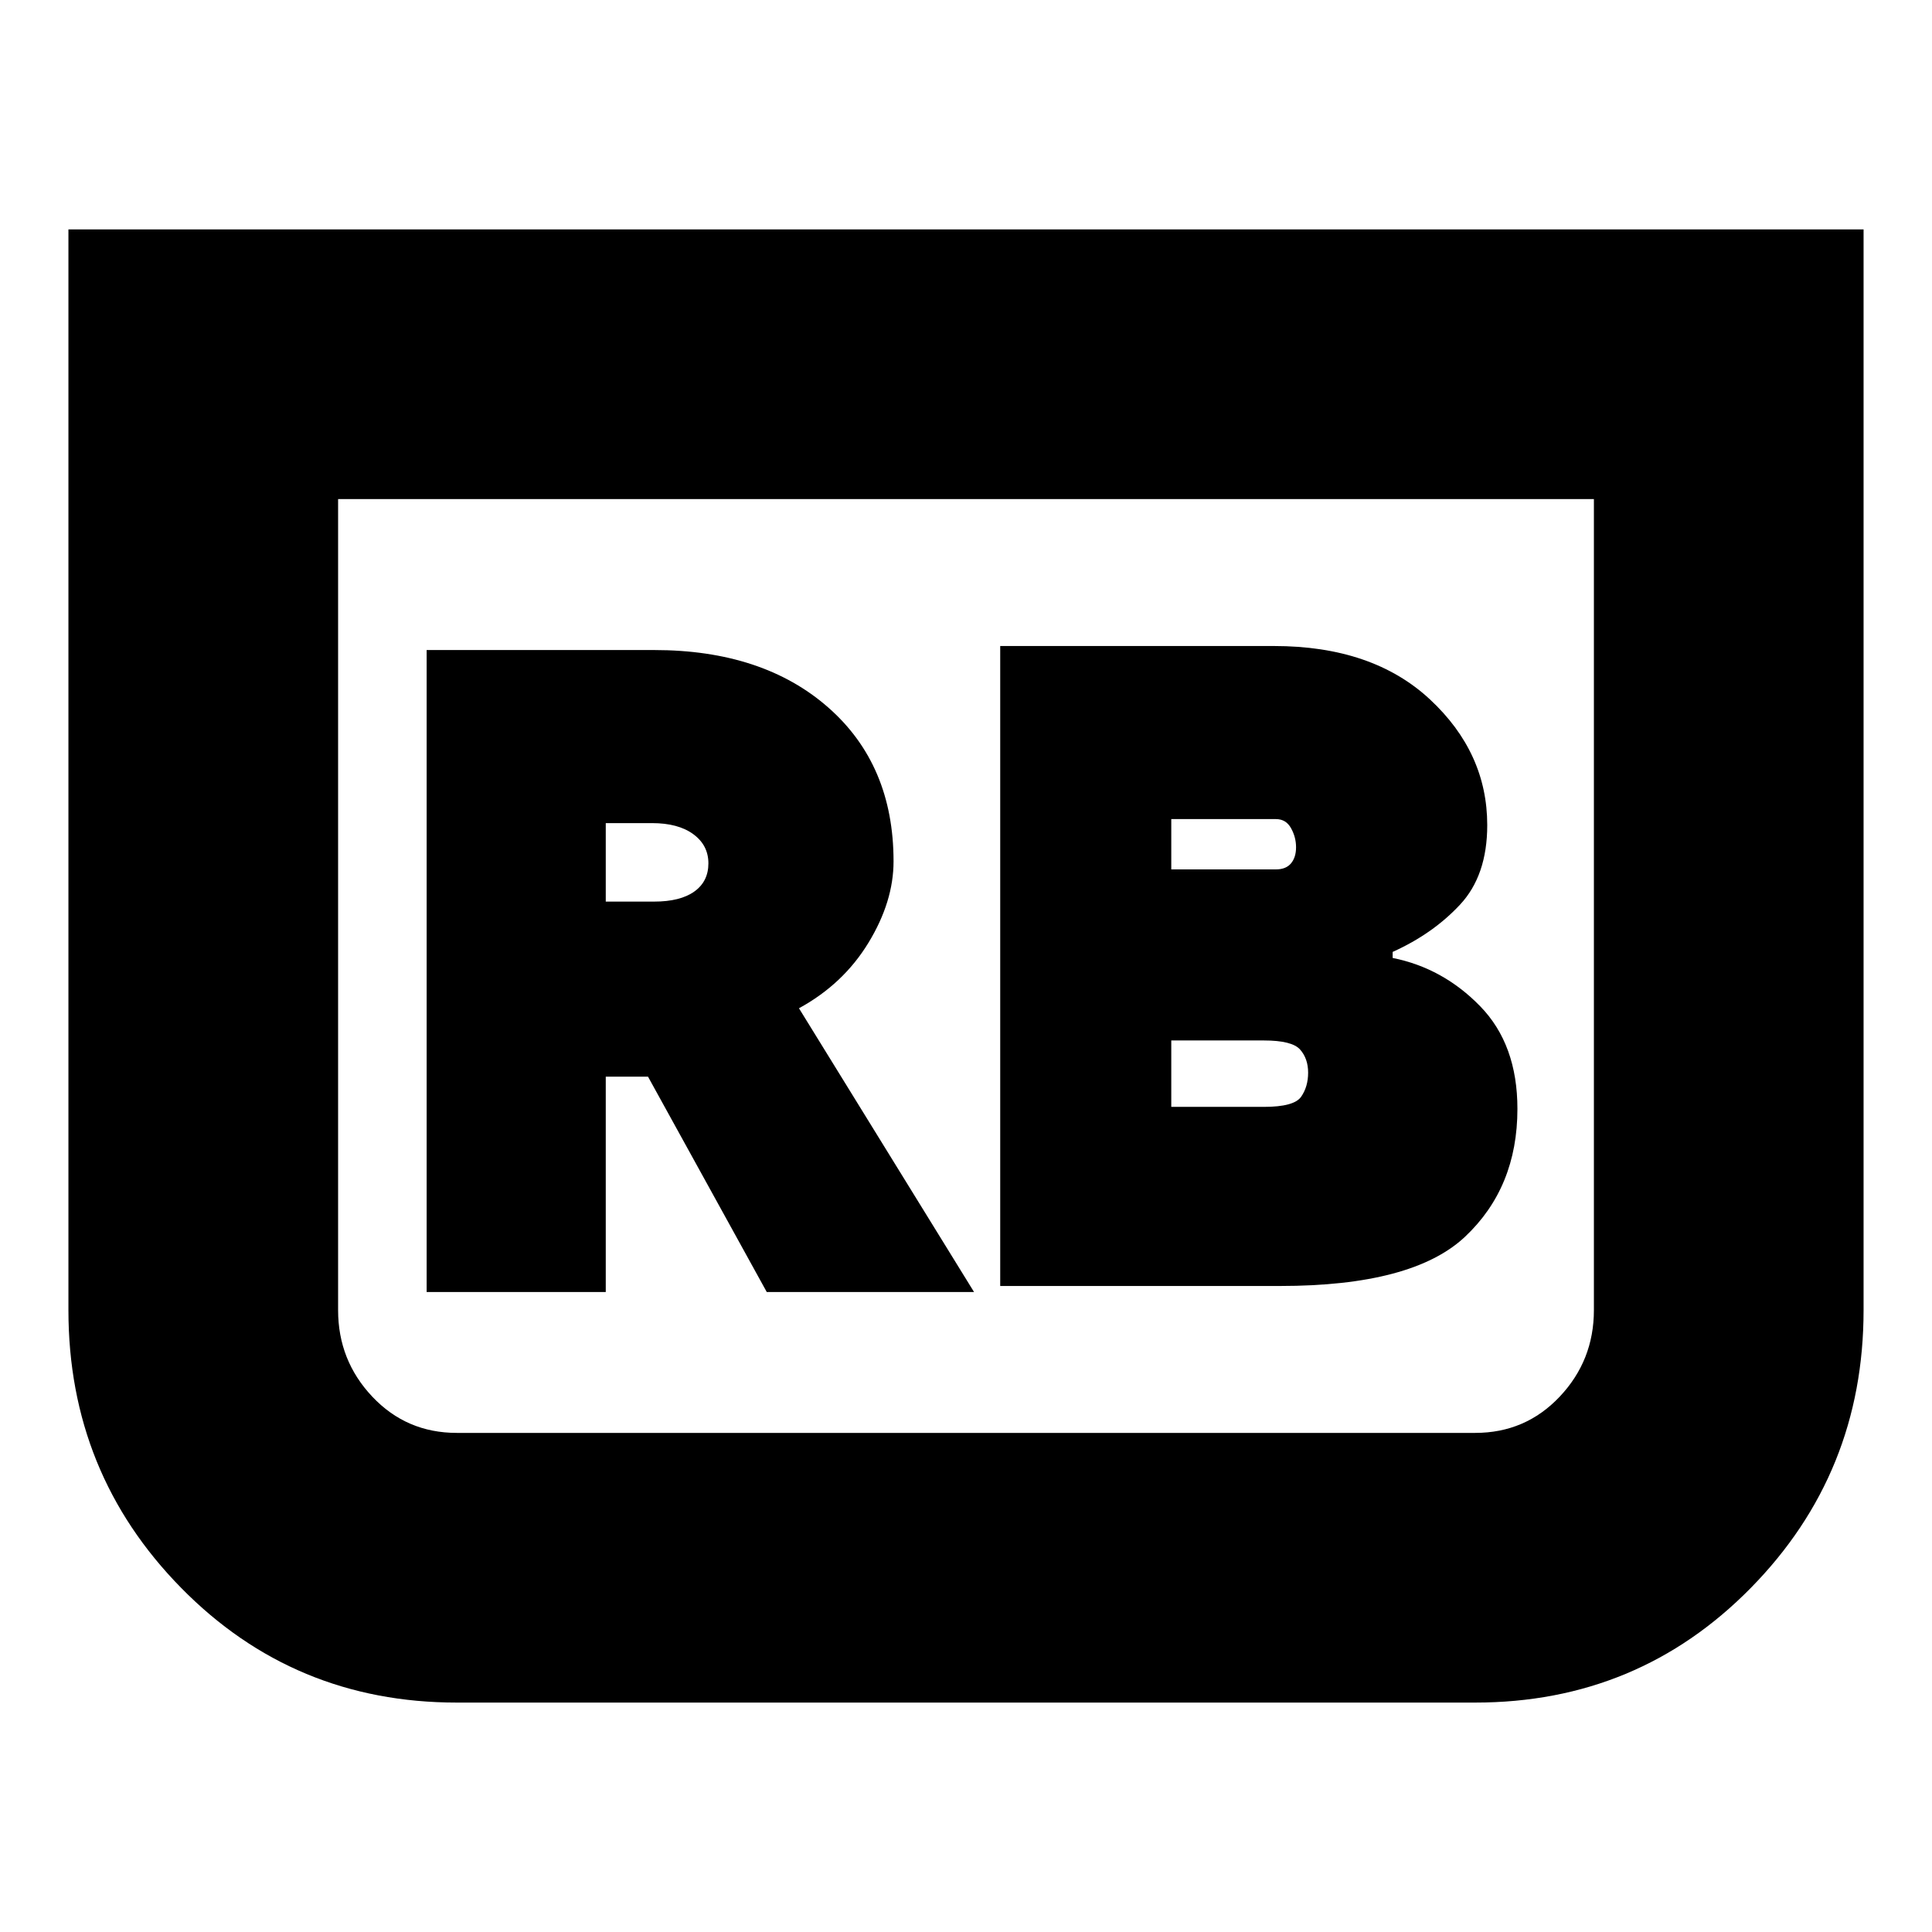 <svg xmlns="http://www.w3.org/2000/svg" height="24" viewBox="0 -960 960 960" width="24"><path d="M497-321h139q66 0 92-24.5t26-63.5q0-32-18.5-51T692-484v-3q20-9 33.5-23.5T739-550q0-36-28.5-62.5T633-639H497v318Zm85-207v-25h52q5 0 7.5 4.5t2.5 9.5q0 5-2.5 8t-7.5 3h-52Zm0 118v-33h46q14 0 18 4.5t4 11.5q0 7-3.5 12t-18.5 5h-46Zm344-436v537q0 81-56 138t-137 57H227q-81 0-137-57T34-309v-537h892ZM792-712H168v403q0 25 17 43t42 18h506q25 0 42-18t17-43v-403Zm0 0H168h624ZM212-318h89v-107h21l59 107h103l-87-141q22-12 34.5-32.5T444-532q0-48-32.5-76.5T325-637H212v319Zm89-194v-39h23q13 0 20.5 5.5T352-531q0 9-7 14t-20 5h-24Z"/></svg>